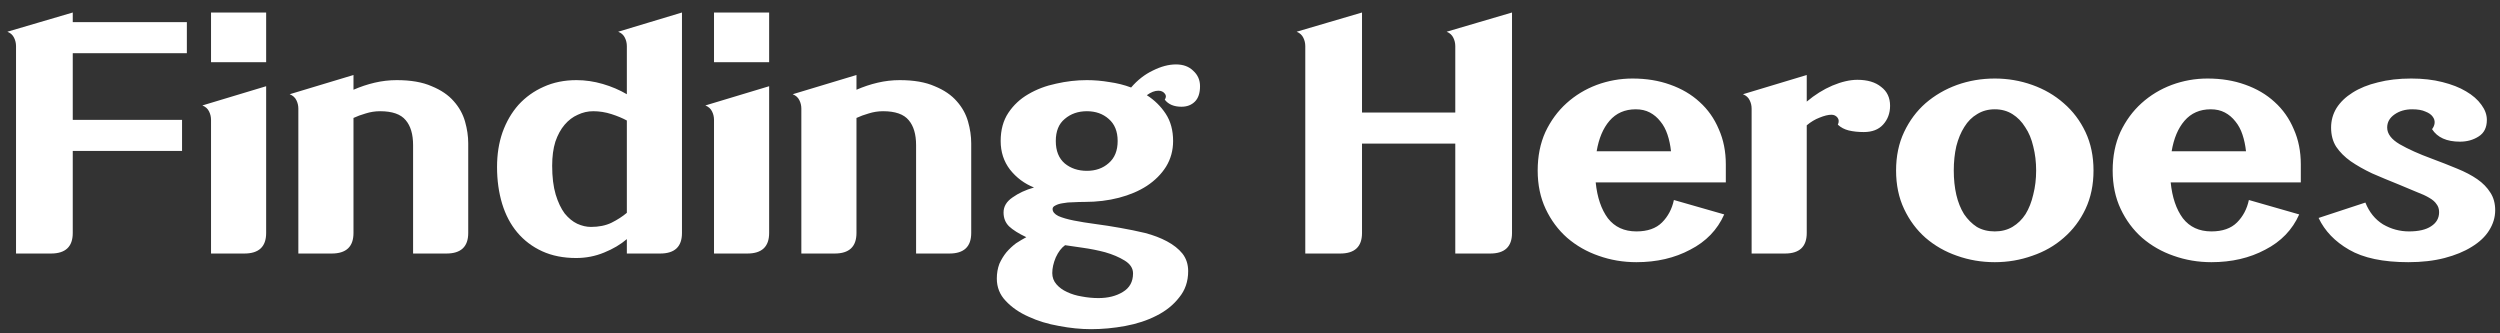 <svg width="195" height="26" viewBox="0 0 195 26" fill="none" xmlns="http://www.w3.org/2000/svg">
<rect x="0" y="0" width="195" height="26" fill="#333333" stroke="none"/>
<path d="M1.25 19.775V3.6C1.25 3.367 1.2 3.15 1.1 2.95C1 2.733 0.825 2.575 0.575 2.475L5.675 0.975V1.725H14.575V4.15H5.675V9.35H14.2V11.775H5.675V18.175C5.675 19.242 5.108 19.775 3.975 19.775H1.25ZM20.76 0.975V4.85H16.46V0.975H20.76ZM16.46 19.775V9.35C16.46 9.117 16.41 8.9 16.31 8.7C16.21 8.483 16.035 8.325 15.785 8.225L20.76 6.725V18.175C20.76 19.242 20.193 19.775 19.06 19.775H16.46ZM27.572 5.85V7C28.105 6.767 28.655 6.583 29.221 6.45C29.788 6.317 30.363 6.25 30.947 6.25C32.047 6.25 32.955 6.408 33.672 6.725C34.405 7.025 34.98 7.417 35.397 7.9C35.813 8.367 36.105 8.892 36.272 9.475C36.438 10.058 36.522 10.625 36.522 11.175V18.175C36.522 19.242 35.955 19.775 34.822 19.775H32.221V11.325C32.221 10.475 32.03 9.825 31.646 9.375C31.263 8.908 30.596 8.675 29.646 8.675C29.263 8.675 28.888 8.733 28.521 8.85C28.172 8.95 27.855 9.067 27.572 9.2V18.175C27.572 19.242 27.005 19.775 25.872 19.775H23.271V8.475C23.271 8.242 23.221 8.025 23.122 7.825C23.021 7.608 22.846 7.45 22.596 7.35L27.572 5.85ZM53.194 18.175C53.194 19.242 52.627 19.775 51.494 19.775H48.894V18.65C48.41 19.067 47.819 19.417 47.119 19.7C46.435 19.983 45.71 20.125 44.944 20.125C43.944 20.125 43.06 19.95 42.294 19.6C41.527 19.25 40.877 18.758 40.344 18.125C39.827 17.508 39.435 16.767 39.169 15.9C38.902 15.017 38.769 14.058 38.769 13.025C38.769 12.042 38.91 11.142 39.194 10.325C39.494 9.492 39.91 8.775 40.444 8.175C40.994 7.575 41.644 7.108 42.394 6.775C43.16 6.425 44.019 6.25 44.969 6.25C45.652 6.25 46.335 6.35 47.019 6.55C47.702 6.75 48.327 7.017 48.894 7.35V3.6C48.894 3.367 48.844 3.15 48.744 2.95C48.644 2.733 48.469 2.575 48.219 2.475L53.194 0.975V18.175ZM46.269 8.675C45.852 8.675 45.452 8.767 45.069 8.95C44.685 9.117 44.344 9.375 44.044 9.725C43.744 10.075 43.502 10.517 43.319 11.05C43.152 11.583 43.069 12.208 43.069 12.925C43.069 13.808 43.16 14.558 43.344 15.175C43.527 15.775 43.76 16.267 44.044 16.65C44.344 17.017 44.669 17.283 45.019 17.45C45.385 17.617 45.744 17.7 46.094 17.7C46.71 17.7 47.244 17.592 47.694 17.375C48.16 17.142 48.56 16.883 48.894 16.6V9.4C48.56 9.217 48.16 9.05 47.694 8.9C47.227 8.75 46.752 8.675 46.269 8.675ZM59.993 0.975V4.85H55.693V0.975H59.993ZM55.693 19.775V9.35C55.693 9.117 55.643 8.9 55.543 8.7C55.443 8.483 55.268 8.325 55.018 8.225L59.993 6.725V18.175C59.993 19.242 59.427 19.775 58.293 19.775H55.693ZM66.805 5.85V7C67.338 6.767 67.888 6.583 68.455 6.45C69.022 6.317 69.597 6.25 70.18 6.25C71.28 6.25 72.188 6.408 72.905 6.725C73.638 7.025 74.213 7.417 74.63 7.9C75.046 8.367 75.338 8.892 75.505 9.475C75.672 10.058 75.755 10.625 75.755 11.175V18.175C75.755 19.242 75.188 19.775 74.055 19.775H71.455V11.325C71.455 10.475 71.263 9.825 70.88 9.375C70.496 8.908 69.83 8.675 68.88 8.675C68.496 8.675 68.121 8.733 67.755 8.85C67.405 8.95 67.088 9.067 66.805 9.2V18.175C66.805 19.242 66.238 19.775 65.105 19.775H62.505V8.475C62.505 8.242 62.455 8.025 62.355 7.825C62.255 7.608 62.08 7.45 61.83 7.35L66.805 5.85ZM90.852 7.775C90.969 7.592 90.969 7.433 90.852 7.3C90.735 7.15 90.569 7.075 90.352 7.075C90.069 7.075 89.769 7.192 89.452 7.425C90.052 7.808 90.544 8.292 90.927 8.875C91.31 9.458 91.502 10.167 91.502 11C91.502 11.733 91.319 12.4 90.952 13C90.585 13.583 90.085 14.083 89.452 14.5C88.835 14.9 88.11 15.208 87.277 15.425C86.444 15.642 85.552 15.75 84.602 15.75C84.319 15.75 84.027 15.758 83.727 15.775C83.427 15.775 83.152 15.8 82.902 15.85C82.669 15.883 82.477 15.942 82.327 16.025C82.177 16.092 82.102 16.183 82.102 16.3C82.102 16.517 82.252 16.7 82.552 16.85C82.852 16.983 83.252 17.1 83.752 17.2C84.252 17.3 84.819 17.392 85.452 17.475C86.085 17.558 86.727 17.658 87.377 17.775C88.044 17.892 88.694 18.025 89.327 18.175C89.96 18.342 90.527 18.558 91.027 18.825C91.527 19.092 91.927 19.408 92.227 19.775C92.527 20.158 92.677 20.617 92.677 21.15C92.677 21.95 92.444 22.633 91.977 23.2C91.527 23.783 90.935 24.258 90.202 24.625C89.485 24.992 88.677 25.258 87.777 25.425C86.877 25.592 85.985 25.675 85.102 25.675C84.302 25.675 83.469 25.592 82.602 25.425C81.735 25.275 80.944 25.033 80.227 24.7C79.51 24.383 78.919 23.975 78.452 23.475C77.985 22.992 77.752 22.408 77.752 21.725C77.752 21.308 77.819 20.925 77.952 20.575C78.102 20.242 78.285 19.942 78.502 19.675C78.735 19.408 78.985 19.175 79.252 18.975C79.535 18.792 79.802 18.633 80.052 18.5C79.452 18.217 79.002 17.933 78.702 17.65C78.419 17.367 78.277 17.008 78.277 16.575C78.277 16.108 78.51 15.717 78.977 15.4C79.444 15.067 80.002 14.808 80.652 14.625C79.902 14.325 79.277 13.858 78.777 13.225C78.294 12.592 78.052 11.85 78.052 11C78.052 10.133 78.252 9.4 78.652 8.8C79.052 8.2 79.569 7.717 80.202 7.35C80.852 6.967 81.577 6.692 82.377 6.525C83.177 6.342 83.977 6.25 84.777 6.25C85.36 6.25 85.944 6.3 86.527 6.4C87.127 6.483 87.694 6.625 88.227 6.825C88.727 6.242 89.294 5.8 89.927 5.5C90.56 5.183 91.16 5.025 91.727 5.025C92.294 5.025 92.744 5.192 93.077 5.525C93.427 5.842 93.602 6.242 93.602 6.725C93.602 7.258 93.469 7.658 93.202 7.925C92.935 8.192 92.585 8.325 92.152 8.325C91.569 8.325 91.135 8.142 90.852 7.775ZM88.377 21.325C88.377 20.925 88.16 20.592 87.727 20.325C87.294 20.058 86.785 19.842 86.202 19.675C85.635 19.525 85.052 19.408 84.452 19.325C83.852 19.242 83.394 19.175 83.077 19.125C82.794 19.325 82.552 19.642 82.352 20.075C82.169 20.508 82.077 20.917 82.077 21.3C82.077 21.633 82.185 21.925 82.402 22.175C82.619 22.425 82.894 22.625 83.227 22.775C83.577 22.942 83.96 23.058 84.377 23.125C84.81 23.208 85.244 23.25 85.677 23.25C86.427 23.25 87.06 23.092 87.577 22.775C88.11 22.458 88.377 21.975 88.377 21.325ZM82.352 11C82.352 11.767 82.585 12.35 83.052 12.75C83.519 13.133 84.094 13.325 84.777 13.325C85.46 13.325 86.027 13.125 86.477 12.725C86.944 12.325 87.177 11.75 87.177 11C87.177 10.25 86.944 9.675 86.477 9.275C86.027 8.875 85.46 8.675 84.777 8.675C84.094 8.675 83.519 8.875 83.052 9.275C82.585 9.658 82.352 10.233 82.352 11ZM113.512 19.775V11.2H106.237V18.175C106.237 19.242 105.67 19.775 104.537 19.775H101.812V3.6C101.812 3.367 101.762 3.15 101.662 2.95C101.562 2.733 101.387 2.575 101.137 2.475L106.237 0.975V8.775H113.512V3.6C113.512 3.367 113.462 3.15 113.362 2.95C113.262 2.733 113.087 2.575 112.837 2.475L117.937 0.975V18.175C117.937 19.242 117.37 19.775 116.237 19.775H113.512ZM127.639 18.05C128.506 18.05 129.173 17.817 129.639 17.35C130.106 16.883 130.414 16.3 130.564 15.6L134.489 16.725C133.956 17.925 133.073 18.842 131.839 19.475C130.623 20.125 129.223 20.45 127.639 20.45C126.606 20.45 125.623 20.283 124.689 19.95C123.773 19.633 122.956 19.167 122.239 18.55C121.539 17.933 120.981 17.183 120.564 16.3C120.148 15.417 119.939 14.417 119.939 13.3C119.939 12.183 120.139 11.183 120.539 10.3C120.956 9.417 121.506 8.667 122.189 8.05C122.873 7.433 123.656 6.958 124.539 6.625C125.439 6.292 126.373 6.125 127.339 6.125C128.406 6.125 129.381 6.283 130.264 6.6C131.164 6.917 131.931 7.367 132.564 7.95C133.214 8.533 133.714 9.242 134.064 10.075C134.431 10.892 134.614 11.808 134.614 12.825V14.225H124.464C124.581 15.392 124.898 16.325 125.414 17.025C125.948 17.708 126.689 18.05 127.639 18.05ZM130.339 11.8C130.289 11.333 130.198 10.9 130.064 10.5C129.931 10.1 129.748 9.758 129.514 9.475C129.281 9.175 129.006 8.942 128.689 8.775C128.373 8.608 128.006 8.525 127.589 8.525C126.739 8.525 126.056 8.825 125.539 9.425C125.039 10.008 124.706 10.8 124.539 11.8H130.339ZM140.926 5.85V7.925C141.559 7.392 142.226 6.975 142.926 6.675C143.643 6.375 144.293 6.225 144.876 6.225C145.659 6.225 146.276 6.408 146.726 6.775C147.193 7.125 147.426 7.617 147.426 8.25C147.426 8.833 147.243 9.325 146.876 9.725C146.526 10.108 146.026 10.3 145.376 10.3C144.943 10.3 144.551 10.258 144.201 10.175C143.868 10.092 143.584 9.942 143.351 9.725C143.451 9.508 143.443 9.325 143.326 9.175C143.209 9.025 143.051 8.95 142.851 8.95C142.601 8.95 142.293 9.025 141.926 9.175C141.576 9.308 141.243 9.508 140.926 9.775V18.175C140.926 19.242 140.359 19.775 139.226 19.775H136.626V8.475C136.626 8.242 136.576 8.025 136.476 7.825C136.376 7.608 136.201 7.45 135.951 7.35L140.926 5.85ZM155.594 8.525C155.077 8.525 154.619 8.65 154.219 8.9C153.819 9.133 153.485 9.467 153.219 9.9C152.952 10.317 152.744 10.817 152.594 11.4C152.46 11.983 152.394 12.617 152.394 13.3C152.394 13.983 152.46 14.617 152.594 15.2C152.727 15.767 152.927 16.267 153.194 16.7C153.477 17.117 153.81 17.45 154.194 17.7C154.594 17.933 155.06 18.05 155.594 18.05C156.11 18.05 156.569 17.933 156.969 17.7C157.385 17.45 157.727 17.117 157.994 16.7C158.26 16.267 158.46 15.758 158.594 15.175C158.744 14.592 158.819 13.967 158.819 13.3C158.819 12.633 158.744 12.008 158.594 11.425C158.46 10.842 158.252 10.342 157.969 9.925C157.702 9.492 157.369 9.15 156.969 8.9C156.569 8.65 156.11 8.525 155.594 8.525ZM155.594 20.45C154.56 20.45 153.577 20.283 152.644 19.95C151.727 19.633 150.91 19.167 150.194 18.55C149.494 17.933 148.935 17.183 148.519 16.3C148.102 15.417 147.894 14.417 147.894 13.3C147.894 12.183 148.102 11.183 148.519 10.3C148.935 9.417 149.494 8.667 150.194 8.05C150.91 7.433 151.727 6.958 152.644 6.625C153.577 6.292 154.56 6.125 155.594 6.125C156.61 6.125 157.585 6.292 158.519 6.625C159.452 6.958 160.269 7.433 160.969 8.05C161.685 8.667 162.252 9.417 162.669 10.3C163.085 11.183 163.294 12.183 163.294 13.3C163.294 14.417 163.085 15.417 162.669 16.3C162.252 17.183 161.685 17.933 160.969 18.55C160.269 19.167 159.452 19.633 158.519 19.95C157.585 20.283 156.61 20.45 155.594 20.45ZM172.488 18.05C173.355 18.05 174.021 17.817 174.488 17.35C174.955 16.883 175.263 16.3 175.413 15.6L179.338 16.725C178.805 17.925 177.921 18.842 176.688 19.475C175.471 20.125 174.071 20.45 172.488 20.45C171.455 20.45 170.471 20.283 169.538 19.95C168.621 19.633 167.805 19.167 167.088 18.55C166.388 17.933 165.83 17.183 165.413 16.3C164.996 15.417 164.788 14.417 164.788 13.3C164.788 12.183 164.988 11.183 165.388 10.3C165.805 9.417 166.355 8.667 167.038 8.05C167.721 7.433 168.505 6.958 169.388 6.625C170.288 6.292 171.221 6.125 172.188 6.125C173.255 6.125 174.23 6.283 175.113 6.6C176.013 6.917 176.78 7.367 177.413 7.95C178.063 8.533 178.563 9.242 178.913 10.075C179.28 10.892 179.463 11.808 179.463 12.825V14.225H169.313C169.43 15.392 169.746 16.325 170.263 17.025C170.796 17.708 171.538 18.05 172.488 18.05ZM175.188 11.8C175.138 11.333 175.046 10.9 174.913 10.5C174.78 10.1 174.596 9.758 174.363 9.475C174.13 9.175 173.855 8.942 173.538 8.775C173.221 8.608 172.855 8.525 172.438 8.525C171.588 8.525 170.905 8.825 170.388 9.425C169.888 10.008 169.555 10.8 169.388 11.8H175.188ZM188.075 6.125C188.975 6.125 189.783 6.217 190.5 6.4C191.233 6.583 191.85 6.825 192.35 7.125C192.866 7.425 193.266 7.775 193.55 8.175C193.833 8.558 193.975 8.95 193.975 9.35C193.975 9.95 193.758 10.383 193.325 10.65C192.908 10.917 192.425 11.05 191.875 11.05C190.841 11.05 190.116 10.725 189.7 10.075C189.816 9.925 189.883 9.767 189.9 9.6C189.916 9.417 189.866 9.25 189.75 9.1C189.633 8.933 189.441 8.8 189.175 8.7C188.925 8.583 188.583 8.525 188.15 8.525C187.616 8.525 187.158 8.658 186.775 8.925C186.391 9.192 186.2 9.533 186.2 9.95C186.2 10.433 186.525 10.867 187.175 11.25C187.841 11.633 188.675 12.008 189.675 12.375C190.391 12.642 191.05 12.9 191.65 13.15C192.266 13.4 192.791 13.675 193.225 13.975C193.658 14.275 194 14.625 194.25 15.025C194.5 15.408 194.625 15.867 194.625 16.4C194.625 16.95 194.466 17.475 194.15 17.975C193.85 18.458 193.4 18.883 192.8 19.25C192.216 19.617 191.508 19.908 190.675 20.125C189.841 20.342 188.9 20.45 187.85 20.45C185.883 20.45 184.341 20.125 183.225 19.475C182.125 18.842 181.333 18.017 180.85 17L184.5 15.8C184.8 16.55 185.258 17.117 185.875 17.5C186.508 17.867 187.183 18.05 187.9 18.05C188.65 18.05 189.225 17.917 189.625 17.65C190.041 17.383 190.25 17.017 190.25 16.55C190.25 16.3 190.183 16.092 190.05 15.925C189.933 15.742 189.741 15.575 189.475 15.425C189.225 15.275 188.9 15.125 188.5 14.975C188.116 14.808 187.658 14.617 187.125 14.4C186.375 14.1 185.675 13.808 185.025 13.525C184.391 13.225 183.833 12.908 183.35 12.575C182.883 12.242 182.508 11.867 182.225 11.45C181.958 11.033 181.825 10.533 181.825 9.95C181.825 9.4 181.966 8.892 182.25 8.425C182.55 7.958 182.966 7.558 183.5 7.225C184.05 6.875 184.708 6.608 185.475 6.425C186.241 6.225 187.108 6.125 188.075 6.125Z" fill="white"/>
</svg>
